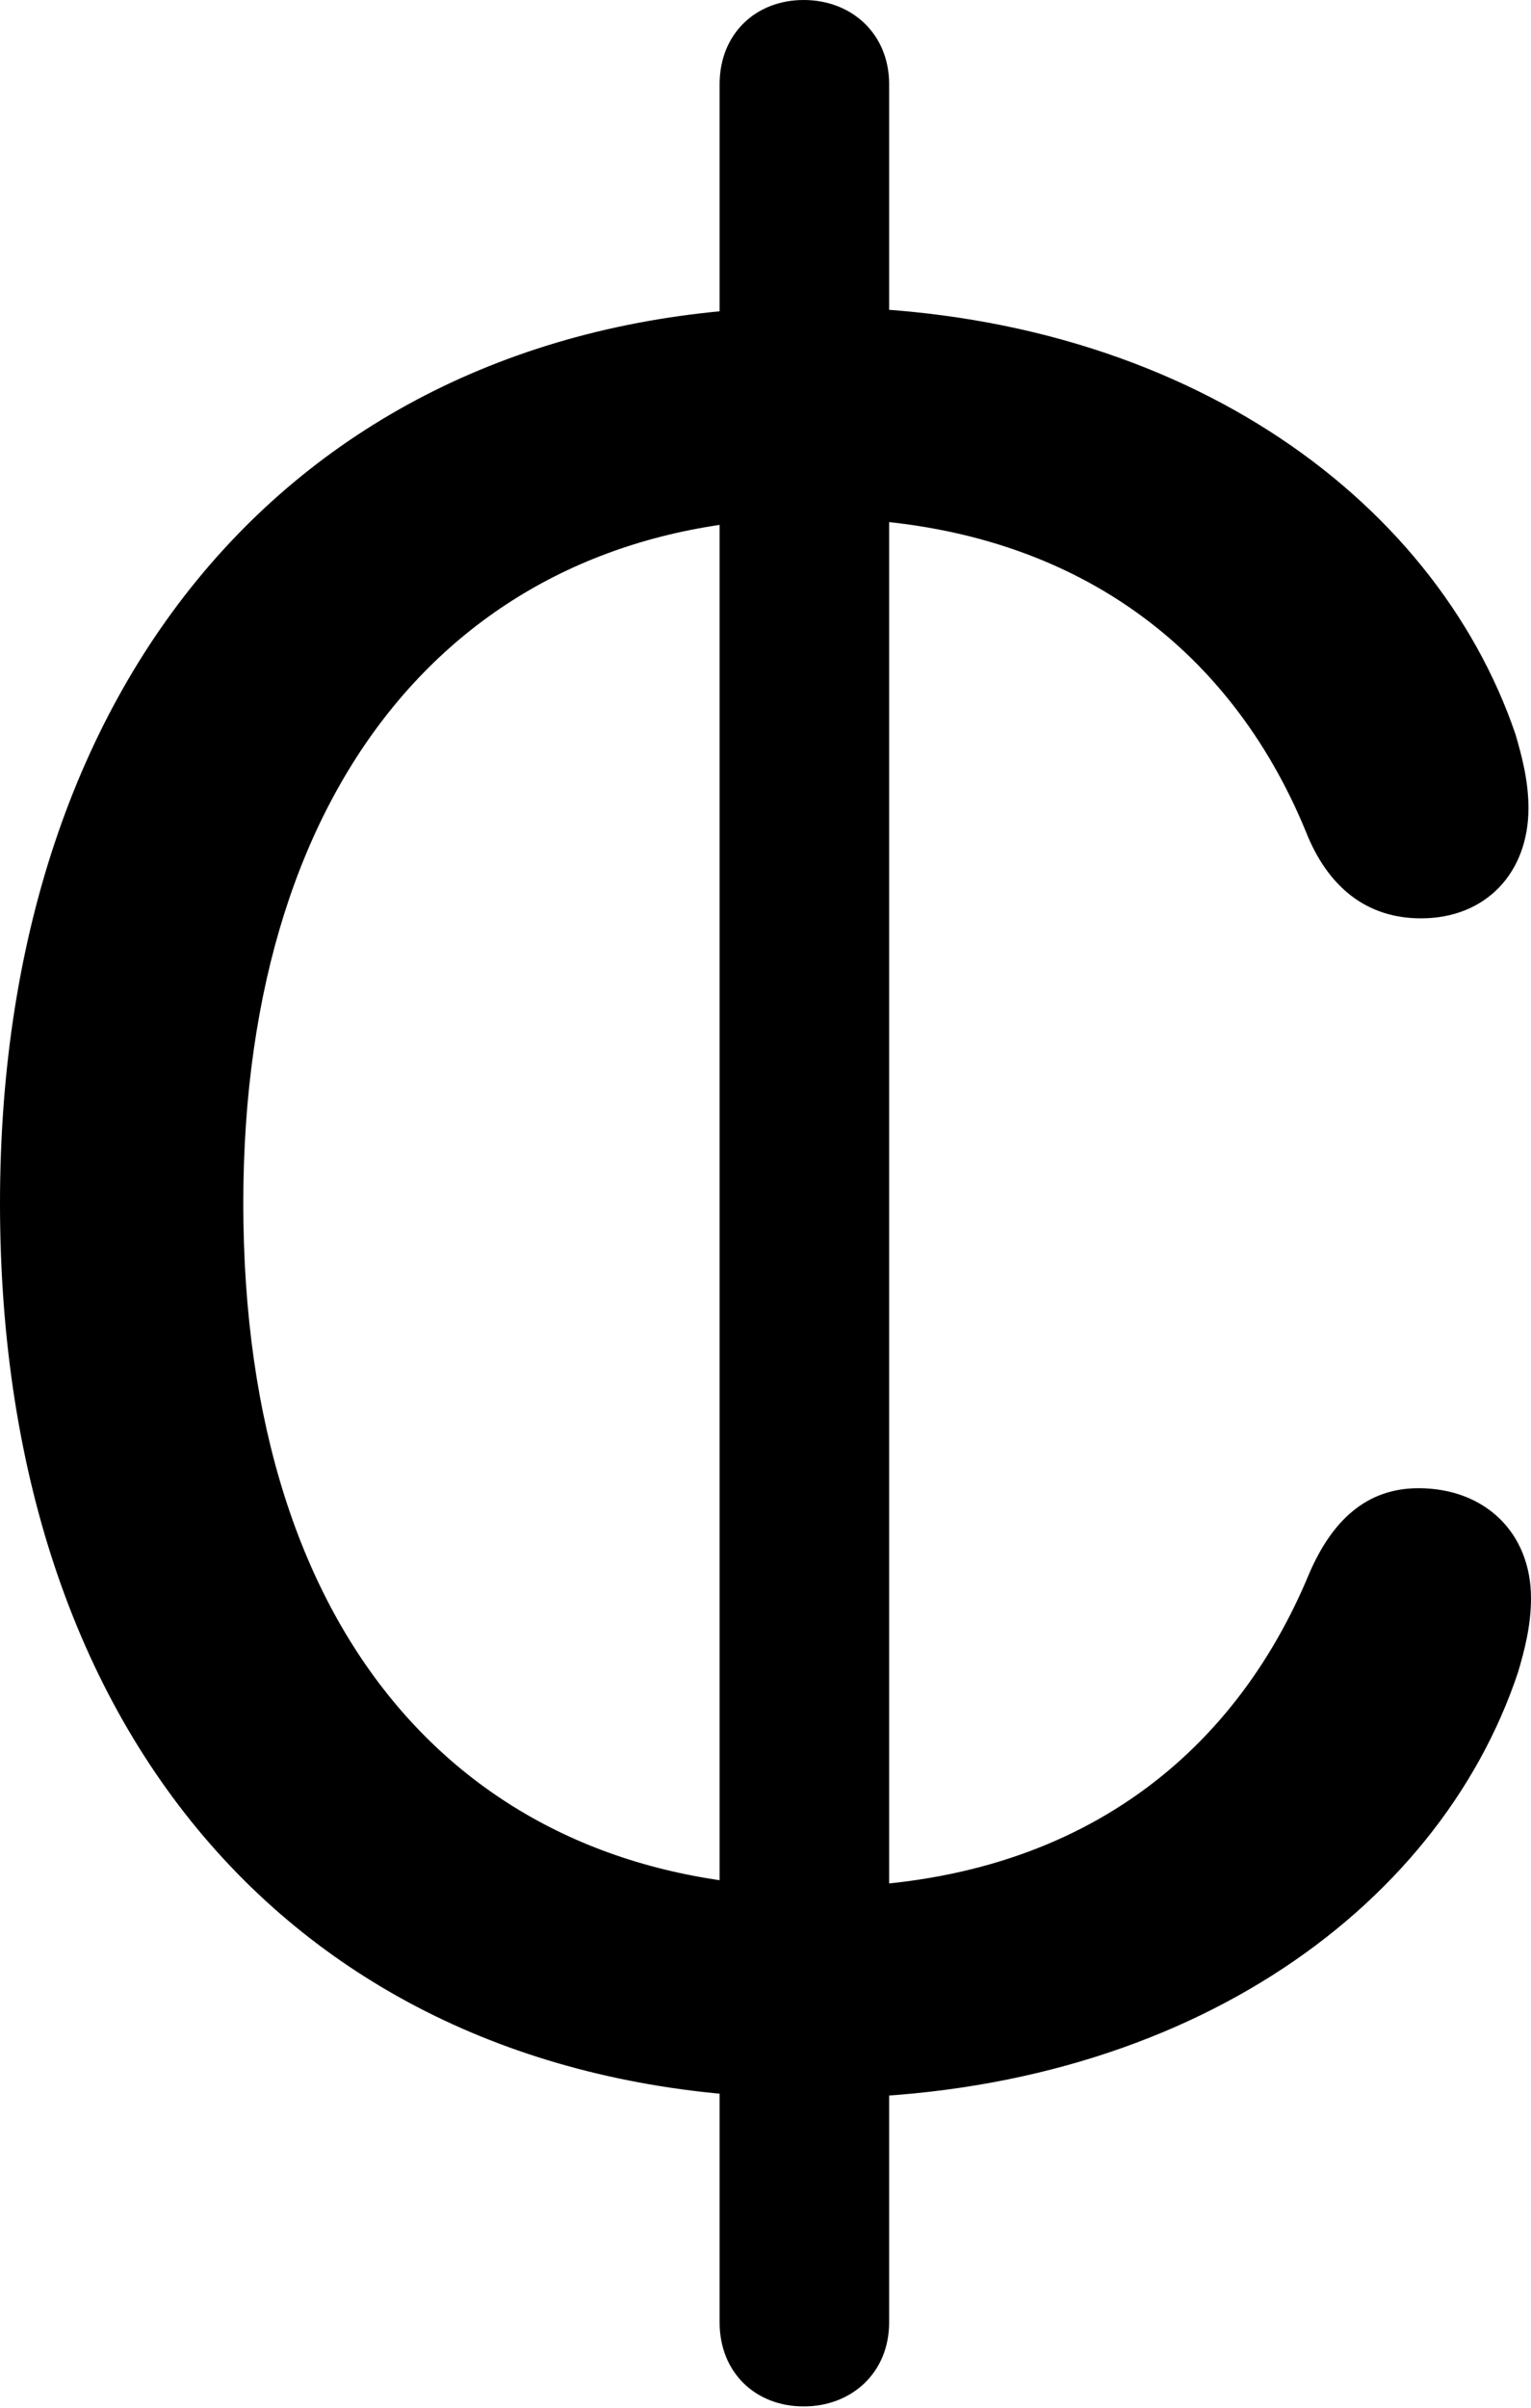<?xml version="1.0" encoding="UTF-8"?>

<svg version="1.1" xmlns="http://www.w3.org/2000/svg" xmlns:xlink="http://www.w3.org/1999/xlink" width="13.863" height="21.785">
  <path d="M7.383 18.984C10.652 18.984 13.02 17.309 13.746 15.129C13.805 14.93 13.863 14.707 13.863 14.461C13.863 13.863 13.441 13.465 12.844 13.465C12.363 13.465 12.059 13.77 11.859 14.227C11.168 15.902 9.715 17.074 7.395 17.074C4.289 17.074 2.203 14.883 2.203 10.887C2.203 6.973 4.266 4.688 7.371 4.688C9.691 4.688 11.145 5.871 11.824 7.523C12.023 8.027 12.375 8.309 12.867 8.309C13.453 8.309 13.84 7.898 13.84 7.312C13.84 7.066 13.781 6.844 13.723 6.645C12.984 4.477 10.629 2.777 7.359 2.777C2.93 2.777 0 5.941 0 10.887C0 15.902 2.93 18.984 7.383 18.984ZM7.277 21.773C7.711 21.773 8.051 21.469 8.051 21.012L8.051 0.762C8.051 0.305 7.711 0 7.277 0C6.844 0 6.516 0.305 6.516 0.762L6.516 21.012C6.516 21.469 6.844 21.773 7.277 21.773Z" fill="#000000"/>
</svg>
